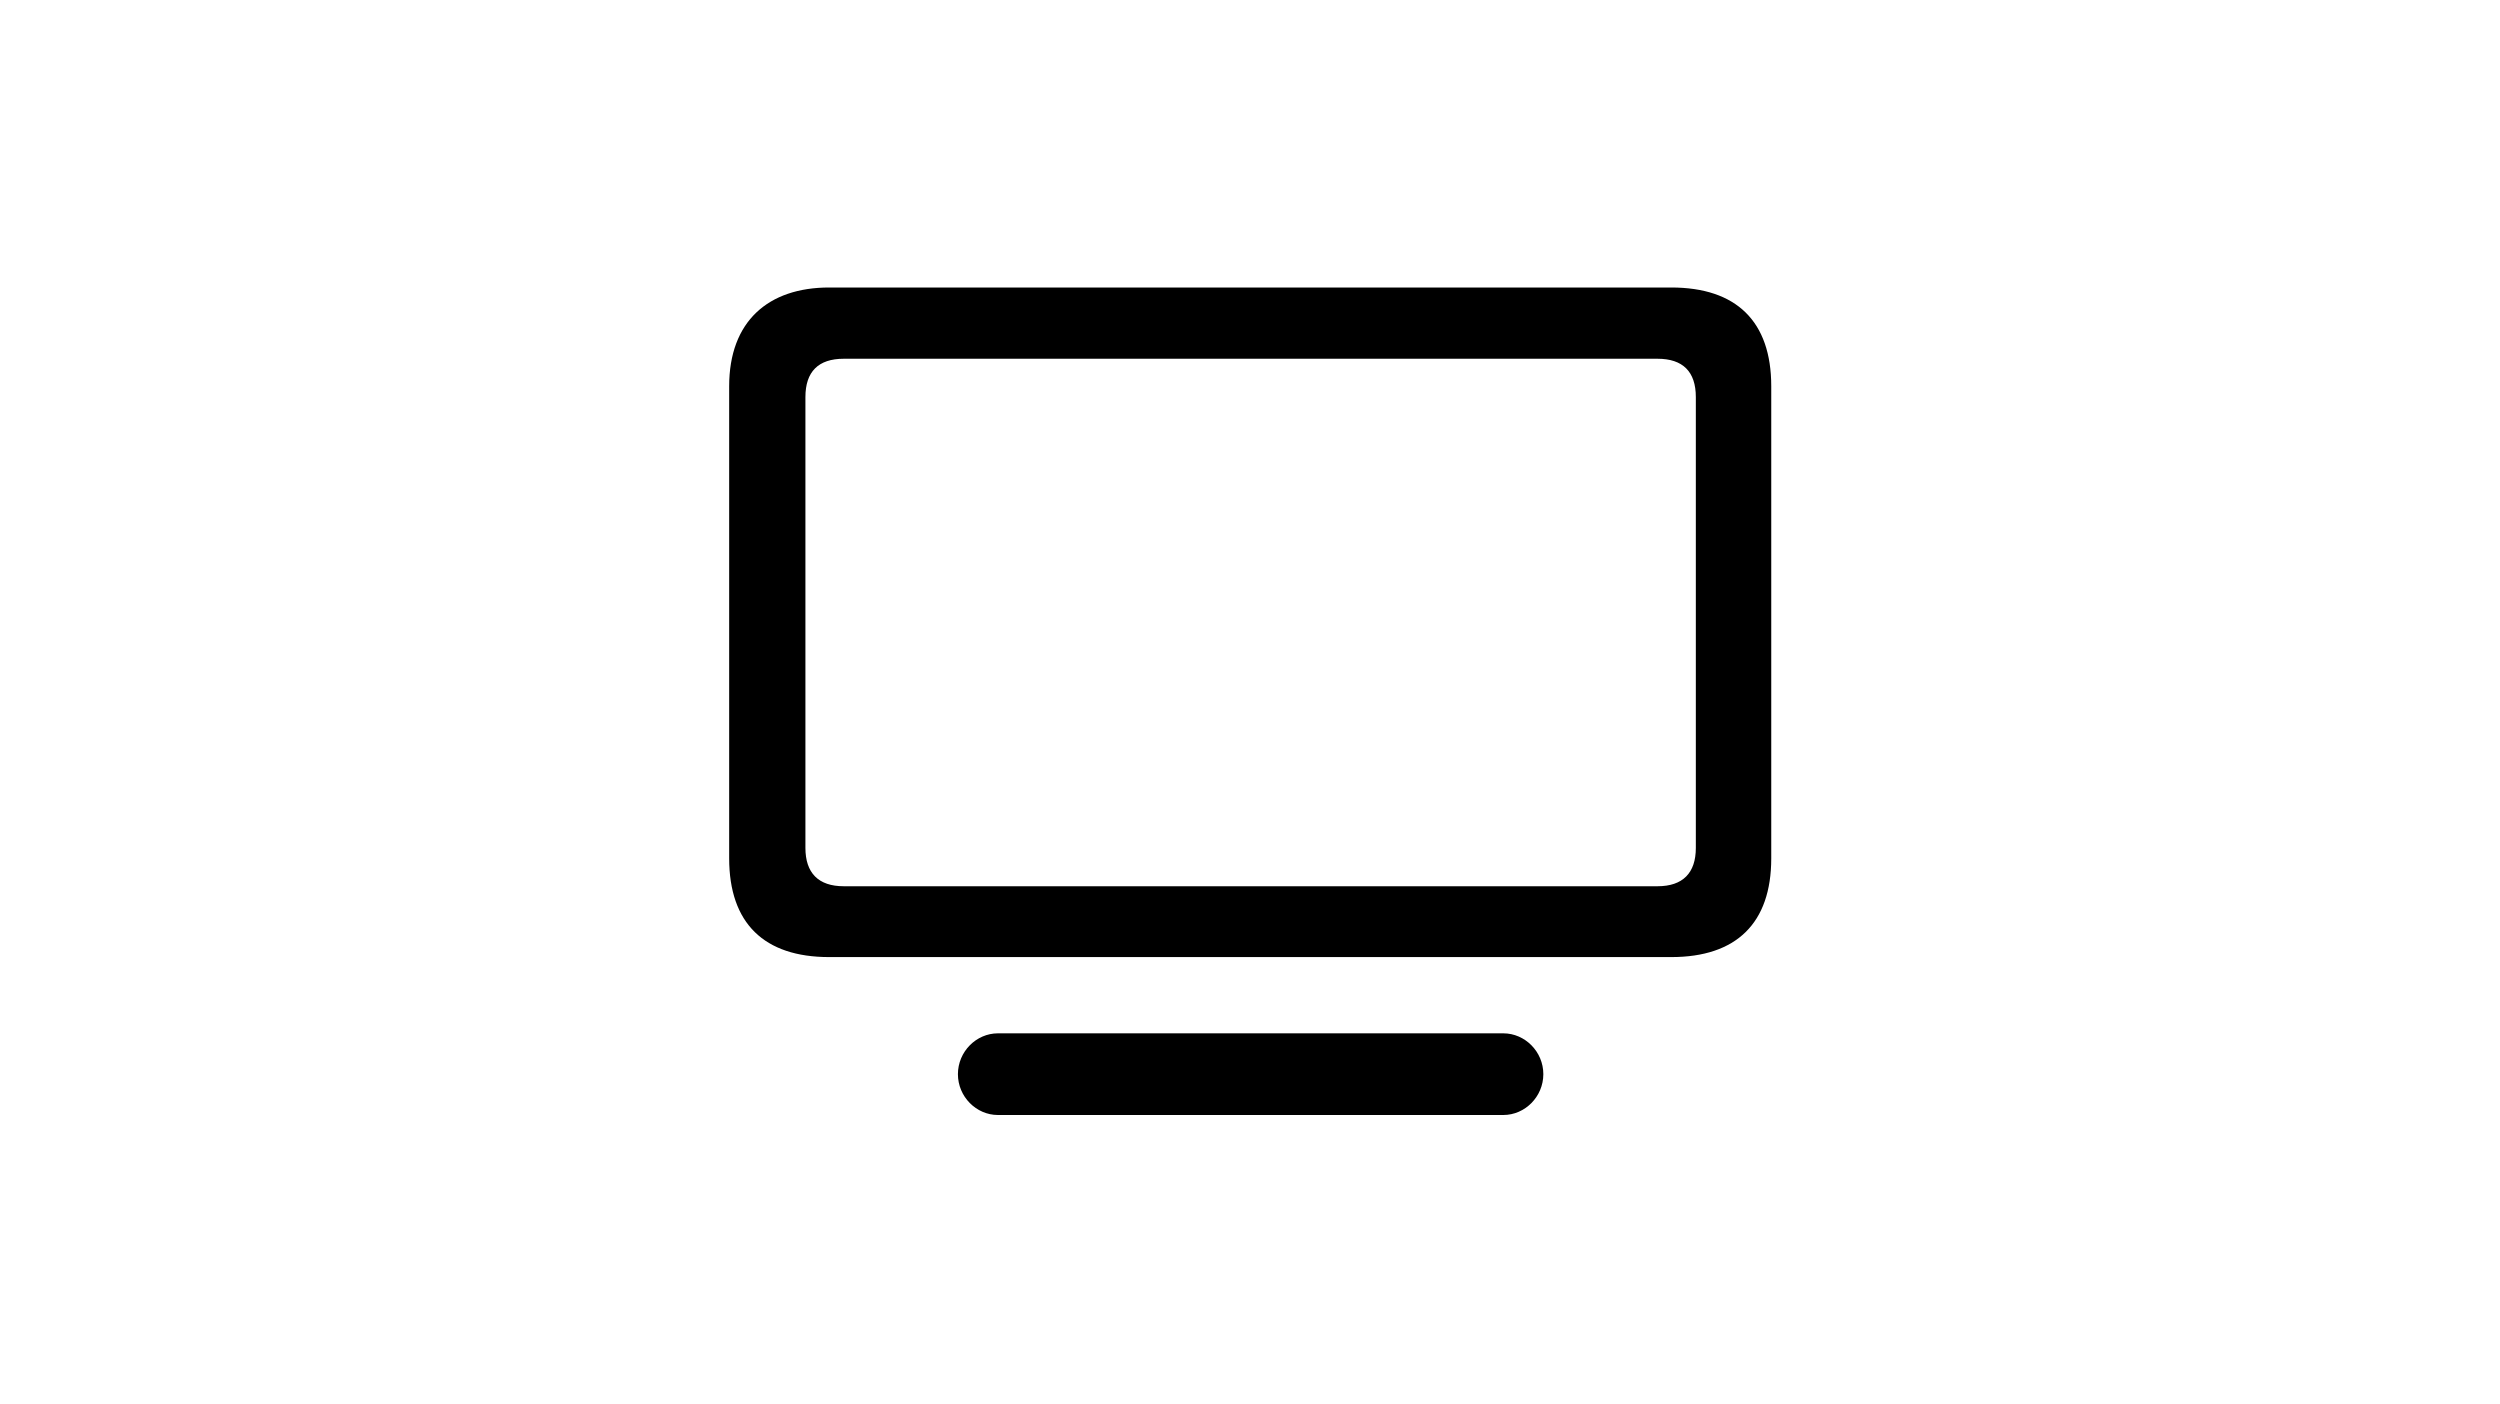 <svg viewBox="0 0 600 337" xmlns="http://www.w3.org/2000/svg"><clipPath id="shows-a"><path d="M370.4 257.8c0 5.4-4.4 9.8-9.6 9.8H239.5c-5.2 0-9.6-4.4-9.6-9.8s4.4-9.8 9.6-9.8h121.3c5.2 0 9.6 4.4 9.6 9.8zM202.5 86.1c-6.1 0-9.2 3.1-9.2 9.2v108.2c0 6 3.1 9.2 9.2 9.2h195.3c6.1 0 9.2-3.2 9.2-9.2V95.3c0-6.1-3.1-9.2-9.2-9.2zM199 69h202.1c15.6 0 24 8.1 24 23.7V206c0 15.6-8.4 23.7-24 23.7H199c-15.6 0-24-8.1-24-23.7V92.7c0-15.6 9.4-23.7 24-23.7z"/></clipPath><clipPath id="shows-b"><path d="M0 0h600v337H0z"/></clipPath><g clip-path="url(#shows-a)"><path clip-path="url(#shows-b)" d="M170 64h260.2v208.5H170z"/></g></svg>